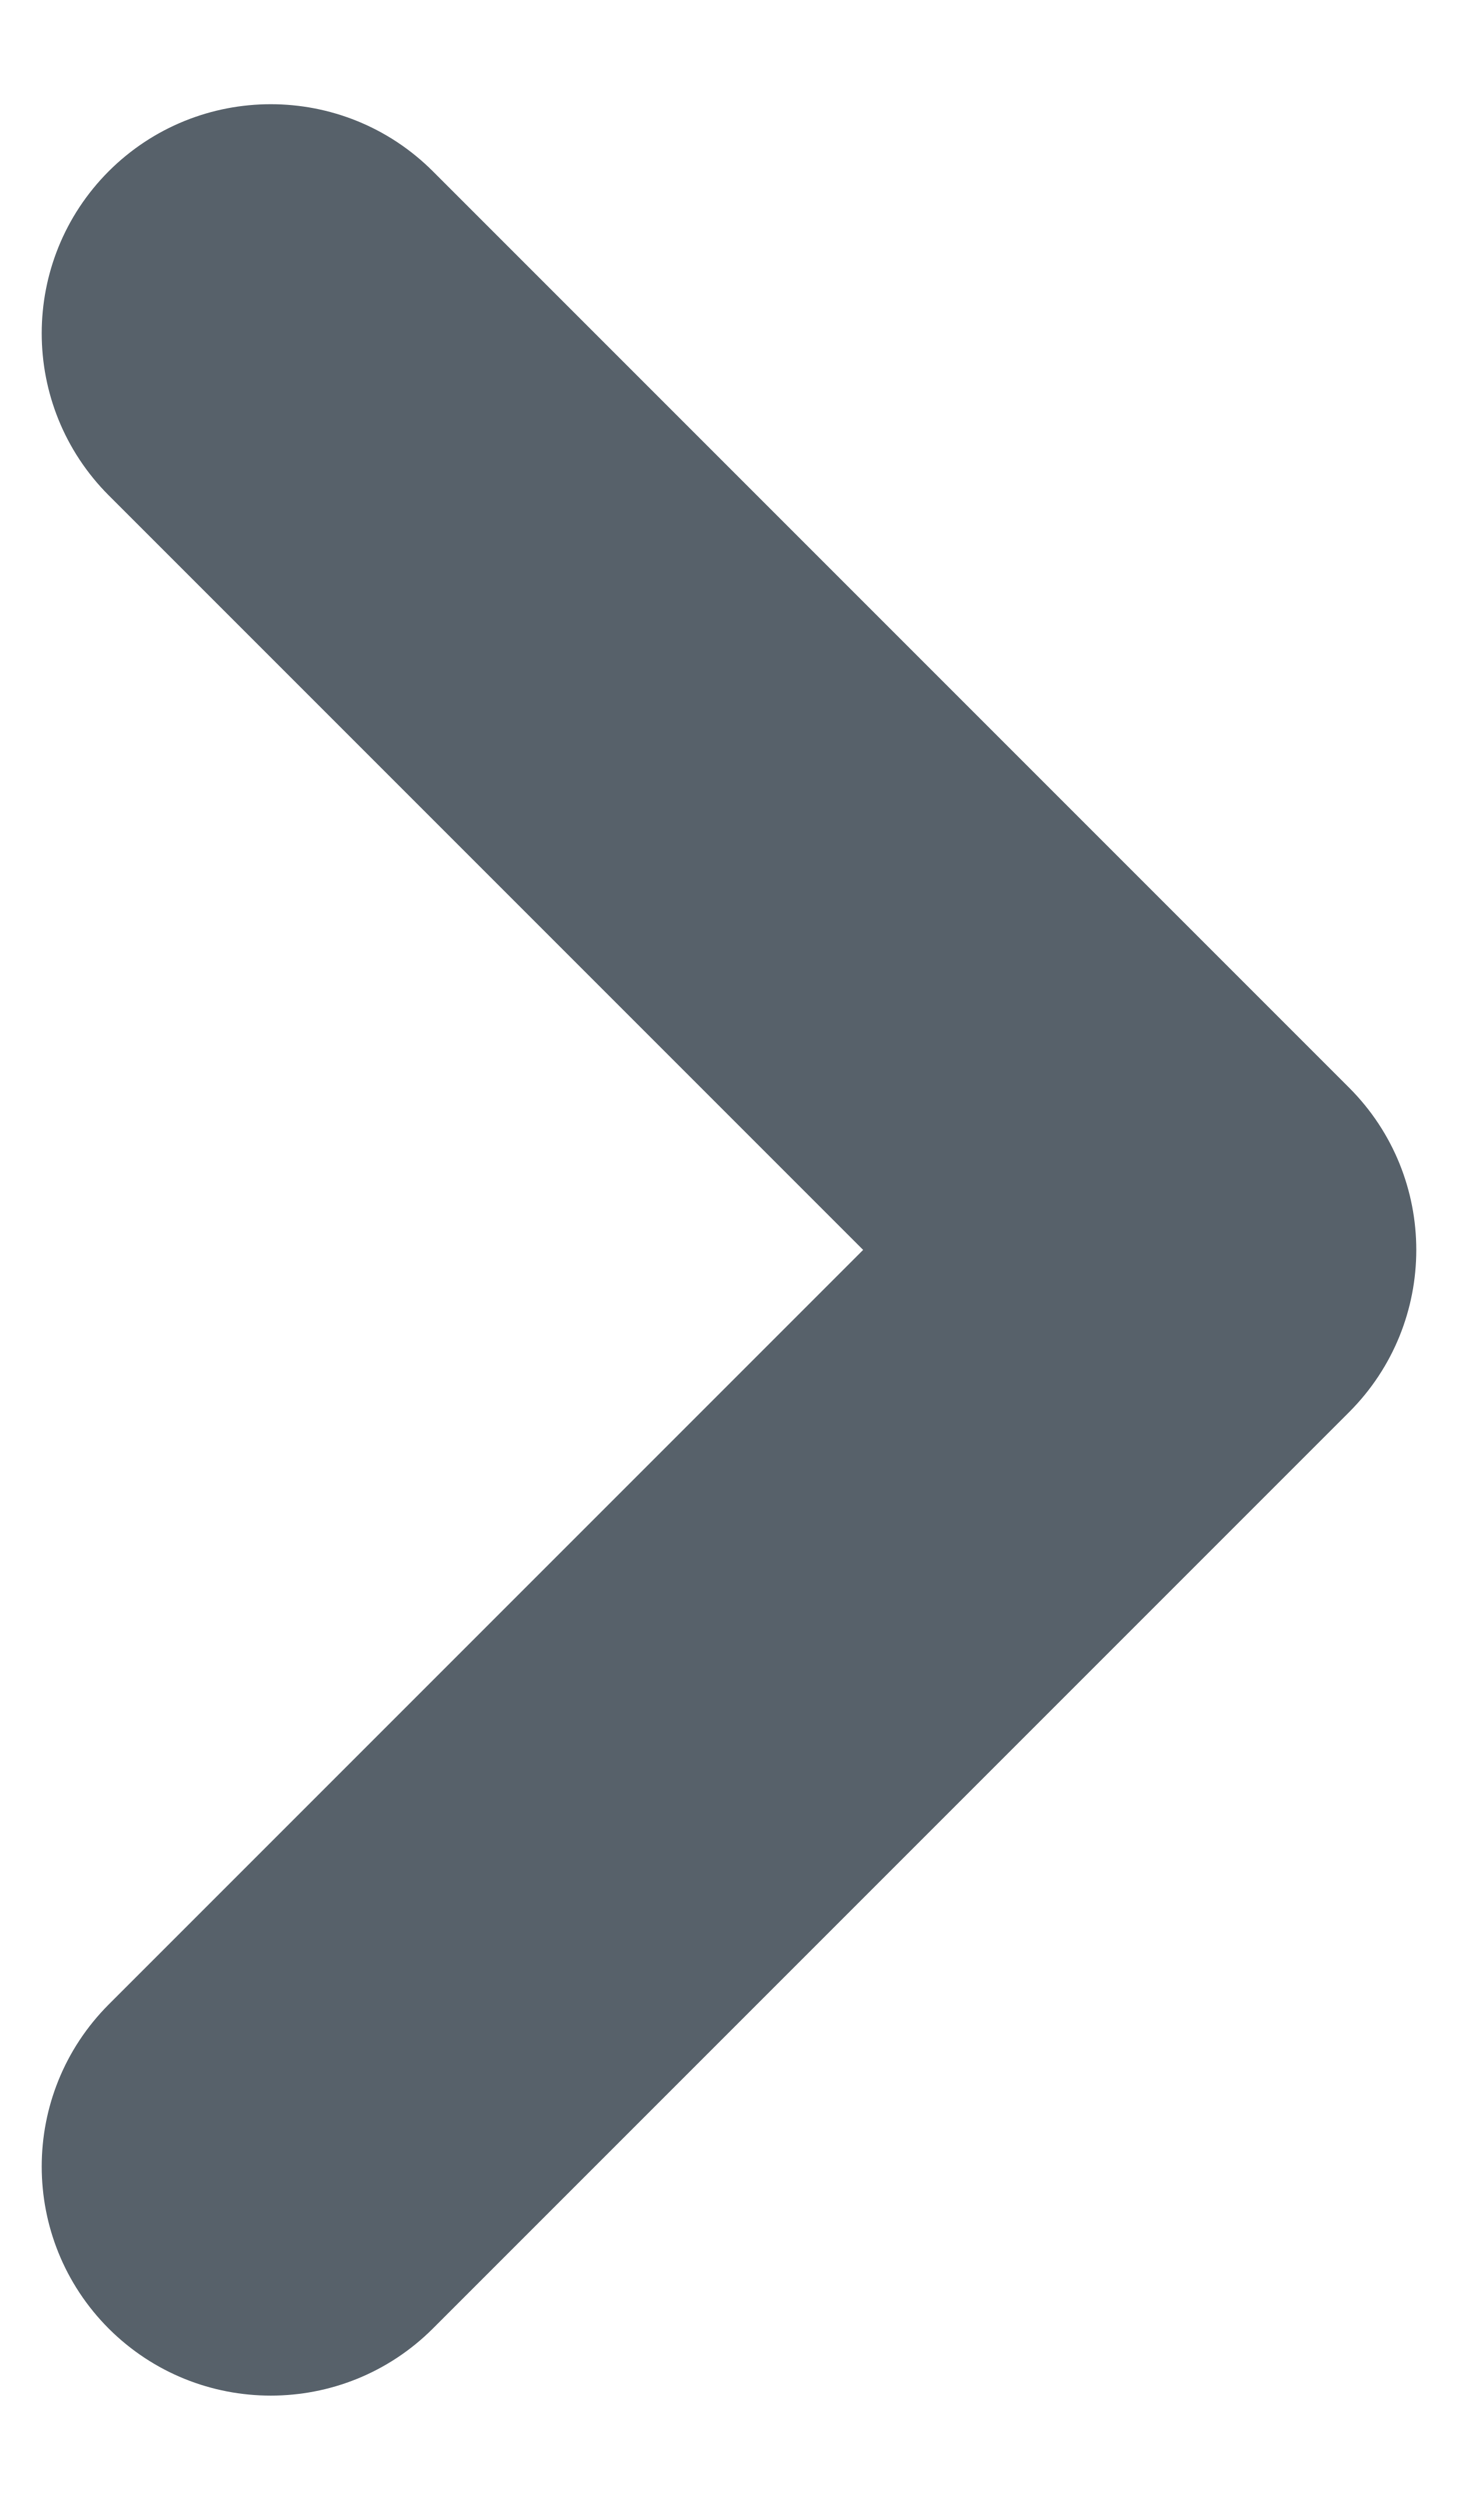 <svg width="7" height="12" viewBox="0 0 7 12" fill="none" xmlns="http://www.w3.org/2000/svg">
<path fill-rule="evenodd" clip-rule="evenodd" d="M0.522 0.822C0.093 1.252 0.093 1.948 0.522 2.378L4.144 6L0.522 9.622C0.093 10.052 0.093 10.748 0.522 11.178C0.952 11.607 1.648 11.607 2.078 11.178L6.478 6.778C6.907 6.348 6.907 5.652 6.478 5.222L2.078 0.822C1.648 0.393 0.952 0.393 0.522 0.822Z" fill="#57616A"/>
</svg>
